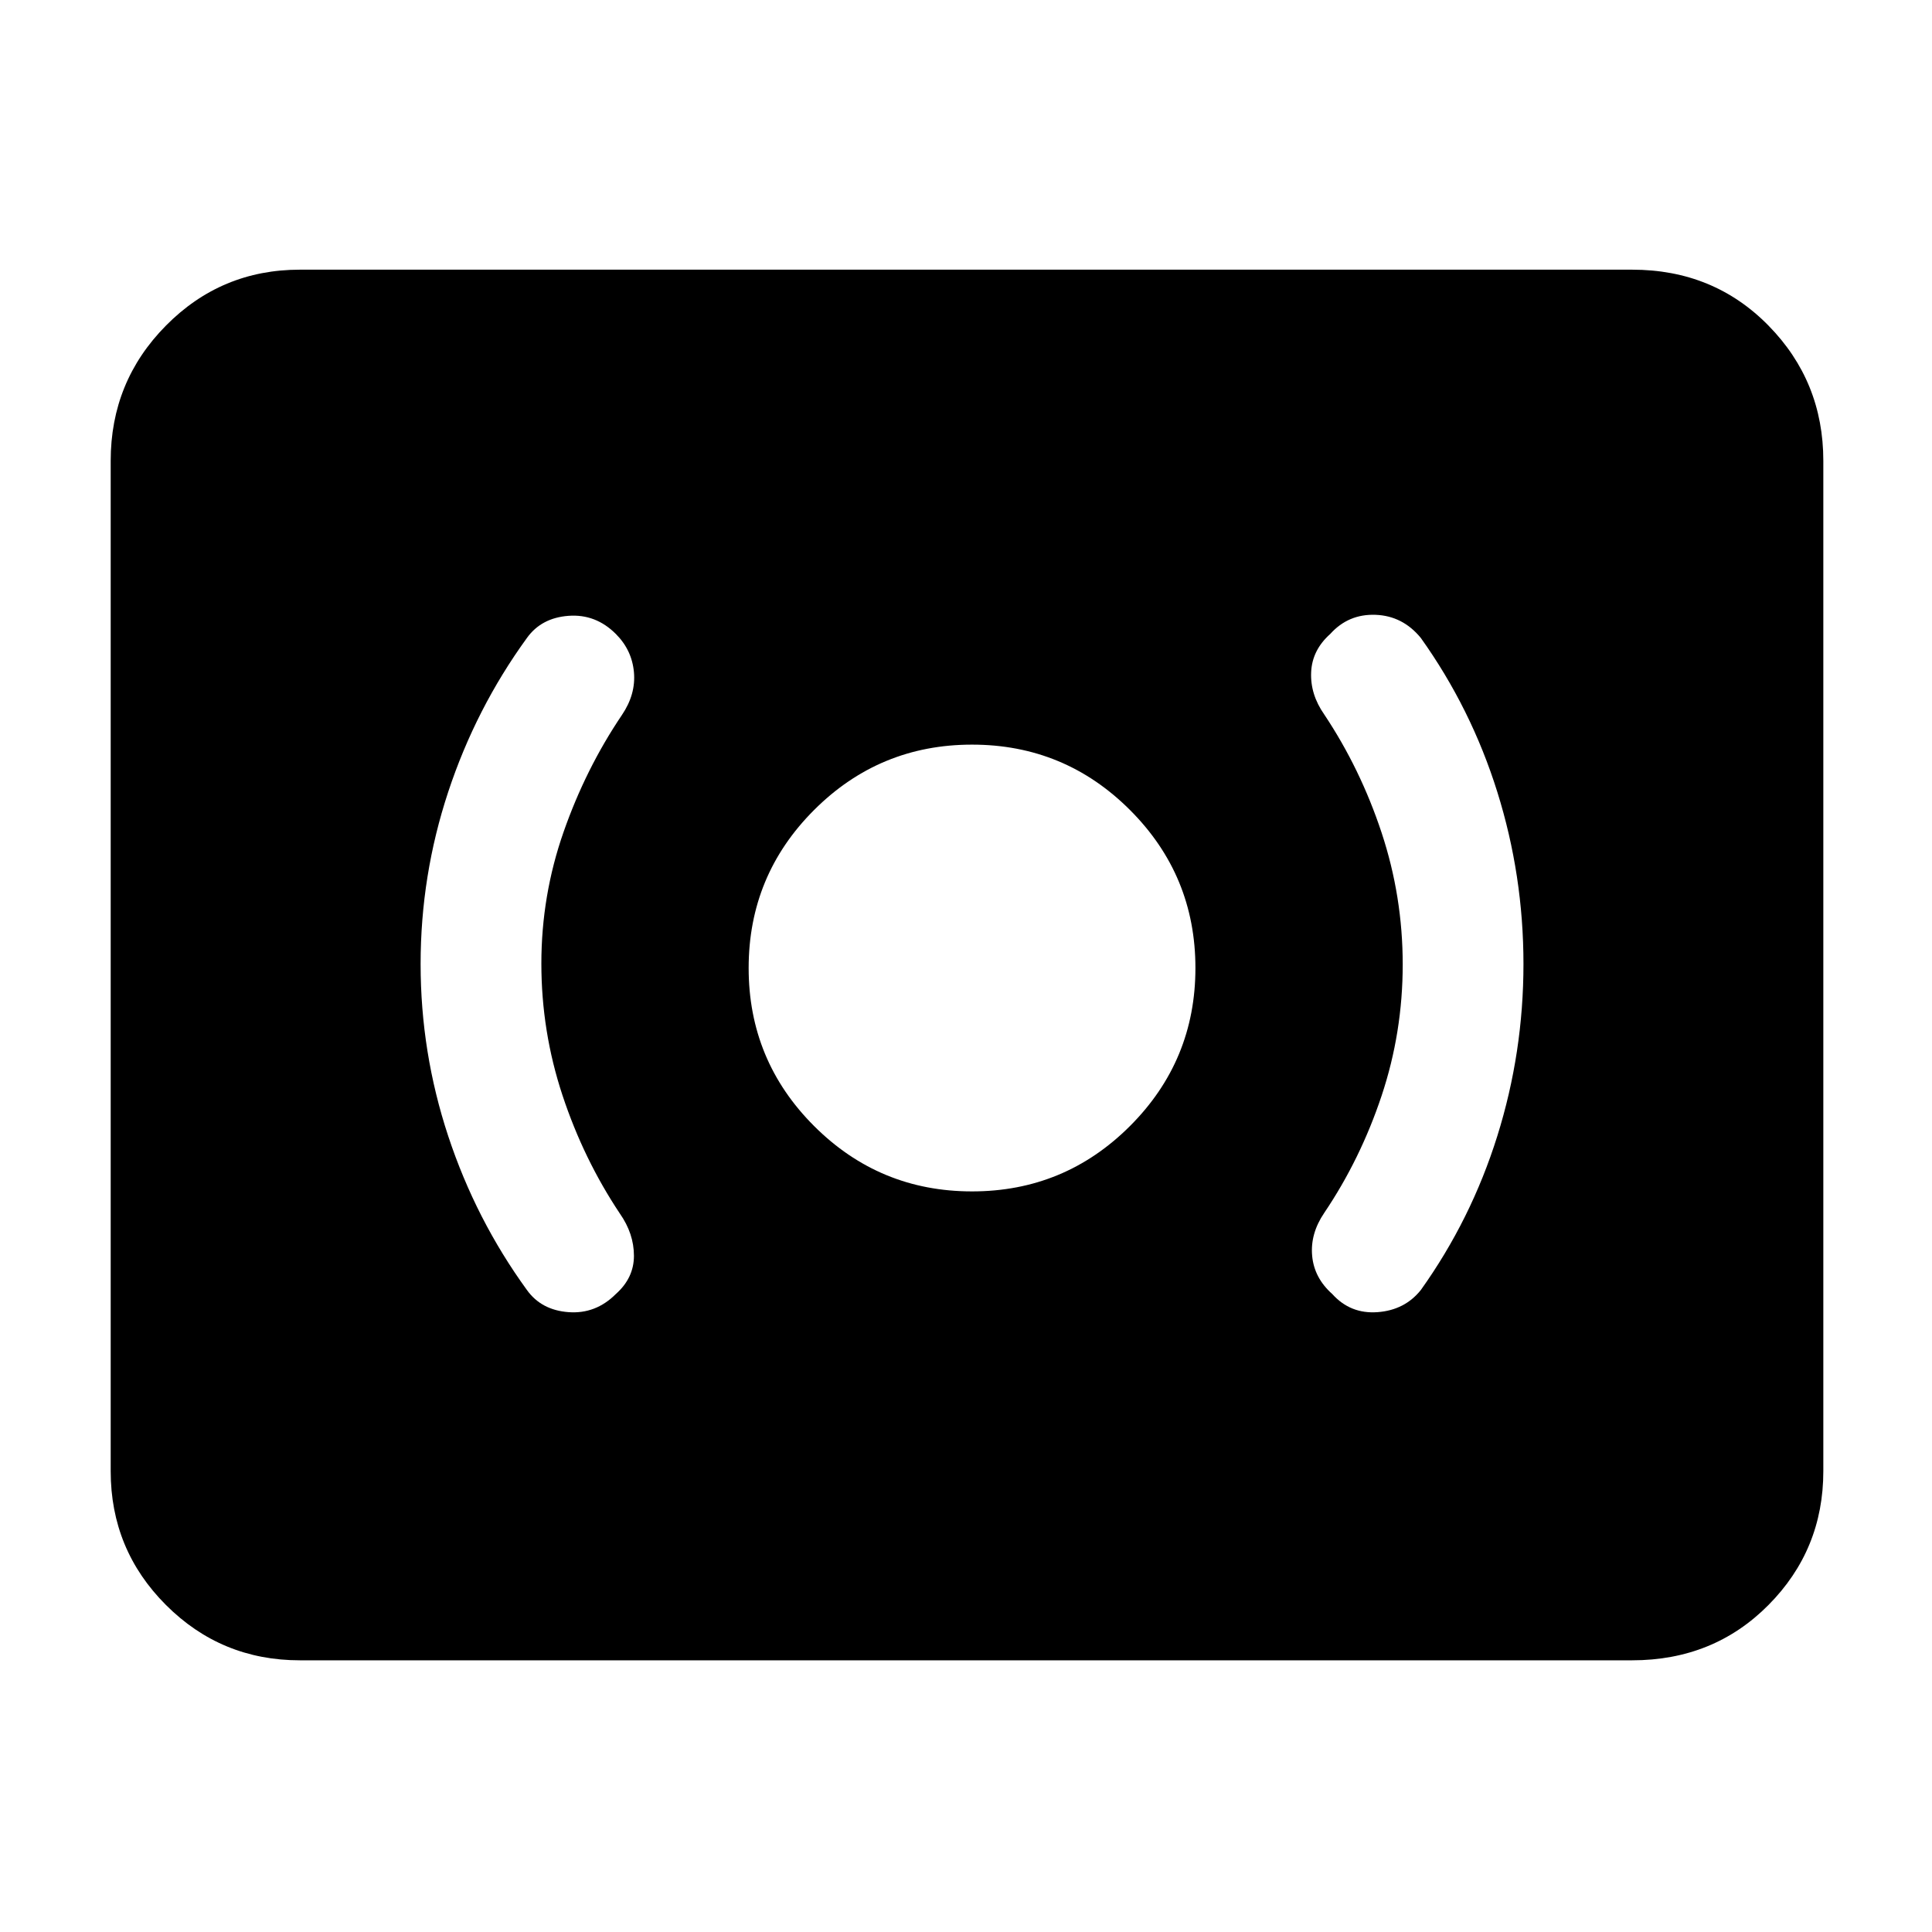 <svg xmlns="http://www.w3.org/2000/svg" width="48" height="48" viewBox="0 96 960 960"><path d="M483 688q46 0 78.5-32.5T594 577q0-46-32.5-78.5T483 466q-46 0-78.5 32.5T372 577q0 46 32.5 78.5T483 688Zm223 49q25-35 38-76.5t13-85.5q0-44-13-85.5T706 413q-9-11-22.5-11.5T661 411q-9 8-9.5 19t6.5 21q18 27 28.5 58.731 10.5 31.732 10.5 65.5Q697 609 686.5 640.5 676 672 658 698.684 651 709 652 720q1 11 10 19 9 10 22.5 9t21.5-11Zm-400 2q9-8 9-19t-7-21q-18-27-28.5-58.731-10.5-31.732-10.5-65.5Q269 541 280 509.5q11-31.5 29-58.184Q316 441 315 430q-1-11-9-19-10-10-23.5-9t-20.672 11q-25.406 35-39.117 76.5Q209 531 209 575t13.711 85.5q13.711 41.5 39.117 76.5Q269 747 282.5 748t23.5-9ZM149 921q-39.05 0-66.525-27.475Q55 866.05 55 827V325q0-39.463 27.475-67.231Q109.95 230 149 230h662q40.463 0 67.731 27.769Q906 285.537 906 325v502q0 39.05-27.269 66.525Q851.463 921 811 921H149Z"/></svg>